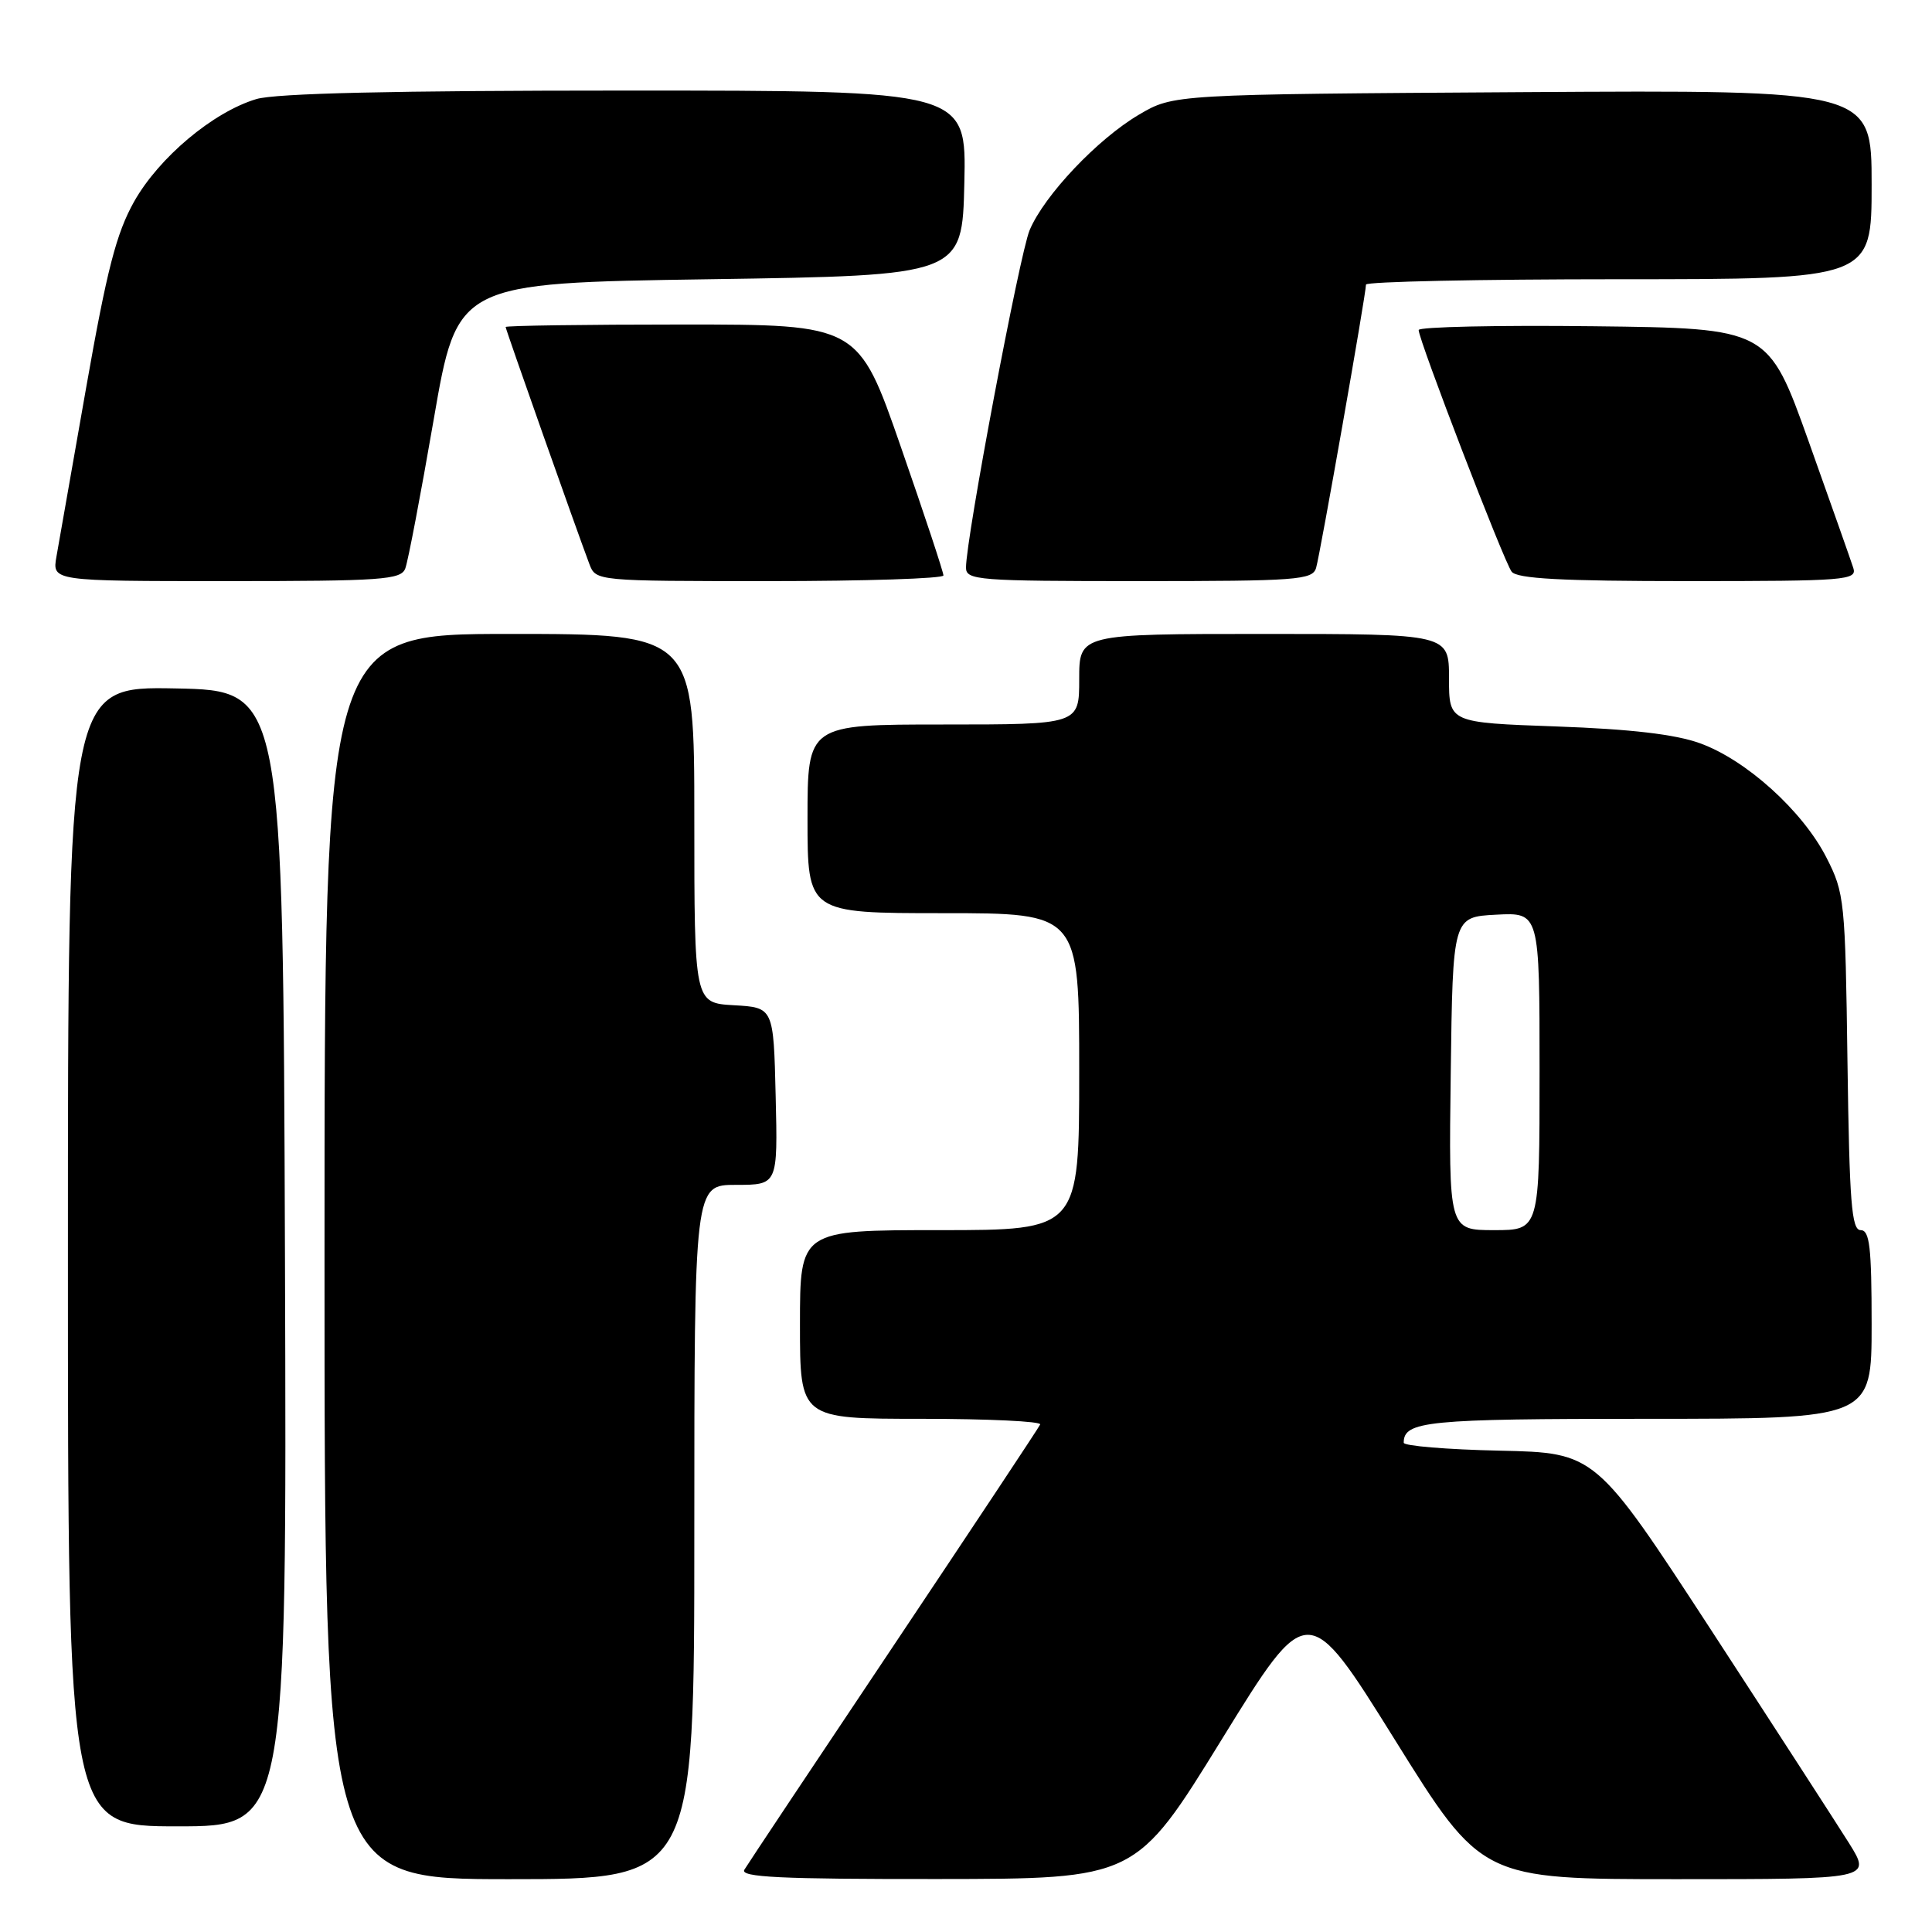 <?xml version="1.0" encoding="UTF-8" standalone="no"?>
<!DOCTYPE svg PUBLIC "-//W3C//DTD SVG 1.1//EN" "http://www.w3.org/Graphics/SVG/1.1/DTD/svg11.dtd" >
<svg xmlns="http://www.w3.org/2000/svg" xmlns:xlink="http://www.w3.org/1999/xlink" version="1.1" viewBox="0 0 256 256">
 <g >
 <path fill="currentColor"
d=" M 92.00 203.00 C 92.00 157.00 92.00 157.00 97.53 157.00 C 103.06 157.00 103.06 157.00 102.78 145.25 C 102.50 133.50 102.50 133.50 97.25 133.20 C 92.00 132.90 92.00 132.90 92.00 108.45 C 92.00 84.00 92.00 84.00 67.50 84.00 C 43.00 84.00 43.00 84.00 43.00 166.50 C 43.00 249.00 43.00 249.00 67.50 249.00 C 92.00 249.00 92.00 249.00 92.00 203.00 Z  M 161.89 230.48 C 173.28 212.00 173.28 212.00 184.81 230.50 C 196.33 249.00 196.33 249.00 222.16 249.00 C 247.98 249.00 247.98 249.00 245.02 244.25 C 243.38 241.64 235.16 228.93 226.74 216.00 C 211.42 192.50 211.42 192.50 198.71 192.22 C 191.72 192.07 186.00 191.59 186.00 191.17 C 186.00 188.30 189.02 188.00 218.20 188.00 C 248.00 188.00 248.00 188.00 248.00 175.50 C 248.00 165.26 247.74 163.00 246.55 163.00 C 245.34 163.00 245.06 159.36 244.80 140.75 C 244.51 119.32 244.41 118.32 242.01 113.63 C 238.86 107.45 231.37 100.68 225.24 98.48 C 221.98 97.30 216.05 96.61 206.25 96.26 C 192.00 95.75 192.00 95.75 192.00 89.87 C 192.00 84.00 192.00 84.00 167.50 84.00 C 143.00 84.00 143.00 84.00 143.00 90.00 C 143.00 96.00 143.00 96.00 125.00 96.00 C 107.00 96.00 107.00 96.00 107.00 108.50 C 107.00 121.00 107.00 121.00 125.00 121.00 C 143.00 121.00 143.00 121.00 143.00 142.00 C 143.00 163.00 143.00 163.00 124.50 163.00 C 106.00 163.00 106.00 163.00 106.00 175.50 C 106.00 188.00 106.00 188.00 122.08 188.00 C 130.93 188.00 138.02 188.34 137.83 188.75 C 137.65 189.16 128.92 202.32 118.44 218.00 C 107.95 233.68 99.04 247.06 98.63 247.75 C 98.04 248.74 103.41 249.00 124.19 248.98 C 150.50 248.96 150.50 248.96 161.89 230.48 Z  M 37.76 166.75 C 37.50 91.50 37.50 91.50 23.25 91.22 C 9.00 90.95 9.00 90.95 9.00 166.47 C 9.00 242.00 9.00 242.00 23.51 242.00 C 38.01 242.00 38.01 242.00 37.76 166.75 Z  M 53.70 75.33 C 54.06 74.41 55.75 65.52 57.47 55.58 C 60.59 37.50 60.59 37.50 94.04 37.00 C 127.50 36.50 127.50 36.50 127.78 24.25 C 128.06 12.00 128.06 12.00 82.90 12.00 C 52.22 12.00 36.52 12.36 33.96 13.13 C 28.23 14.85 21.05 20.88 17.76 26.73 C 15.41 30.93 14.17 35.73 11.44 51.23 C 9.58 61.83 7.80 71.96 7.48 73.75 C 6.91 77.00 6.91 77.00 29.99 77.00 C 50.63 77.00 53.13 76.82 53.70 75.33 Z  M 125.01 76.25 C 125.02 75.84 122.49 68.19 119.38 59.25 C 113.74 43.00 113.74 43.00 90.37 43.00 C 77.52 43.00 67.00 43.15 67.00 43.33 C 67.00 43.64 76.36 70.14 78.10 74.75 C 78.95 76.99 79.02 77.00 101.98 77.00 C 114.64 77.00 125.01 76.66 125.01 76.25 Z  M 174.39 75.25 C 174.93 73.43 181.00 38.96 181.00 37.71 C 181.00 37.32 196.07 37.00 214.50 37.00 C 248.00 37.00 248.00 37.00 248.00 24.46 C 248.00 11.92 248.00 11.92 201.75 12.21 C 155.50 12.50 155.50 12.50 150.94 15.18 C 145.43 18.42 138.37 25.88 136.43 30.50 C 135.10 33.69 128.00 71.34 128.00 75.21 C 128.00 76.88 129.56 77.00 150.93 77.00 C 171.91 77.00 173.91 76.85 174.39 75.25 Z  M 245.57 75.25 C 245.26 74.29 242.60 66.75 239.66 58.50 C 234.30 43.50 234.30 43.50 211.15 43.23 C 198.42 43.08 187.99 43.31 187.98 43.73 C 187.95 44.97 199.26 74.38 200.30 75.75 C 201.01 76.68 206.91 77.00 223.69 77.00 C 244.61 77.00 246.10 76.88 245.57 75.25 Z  M 192.23 142.25 C 192.50 121.50 192.50 121.50 198.25 121.20 C 204.00 120.90 204.00 120.90 204.00 141.95 C 204.00 163.00 204.00 163.00 197.98 163.00 C 191.96 163.00 191.96 163.00 192.23 142.25 Z "/>
</g>
</svg>